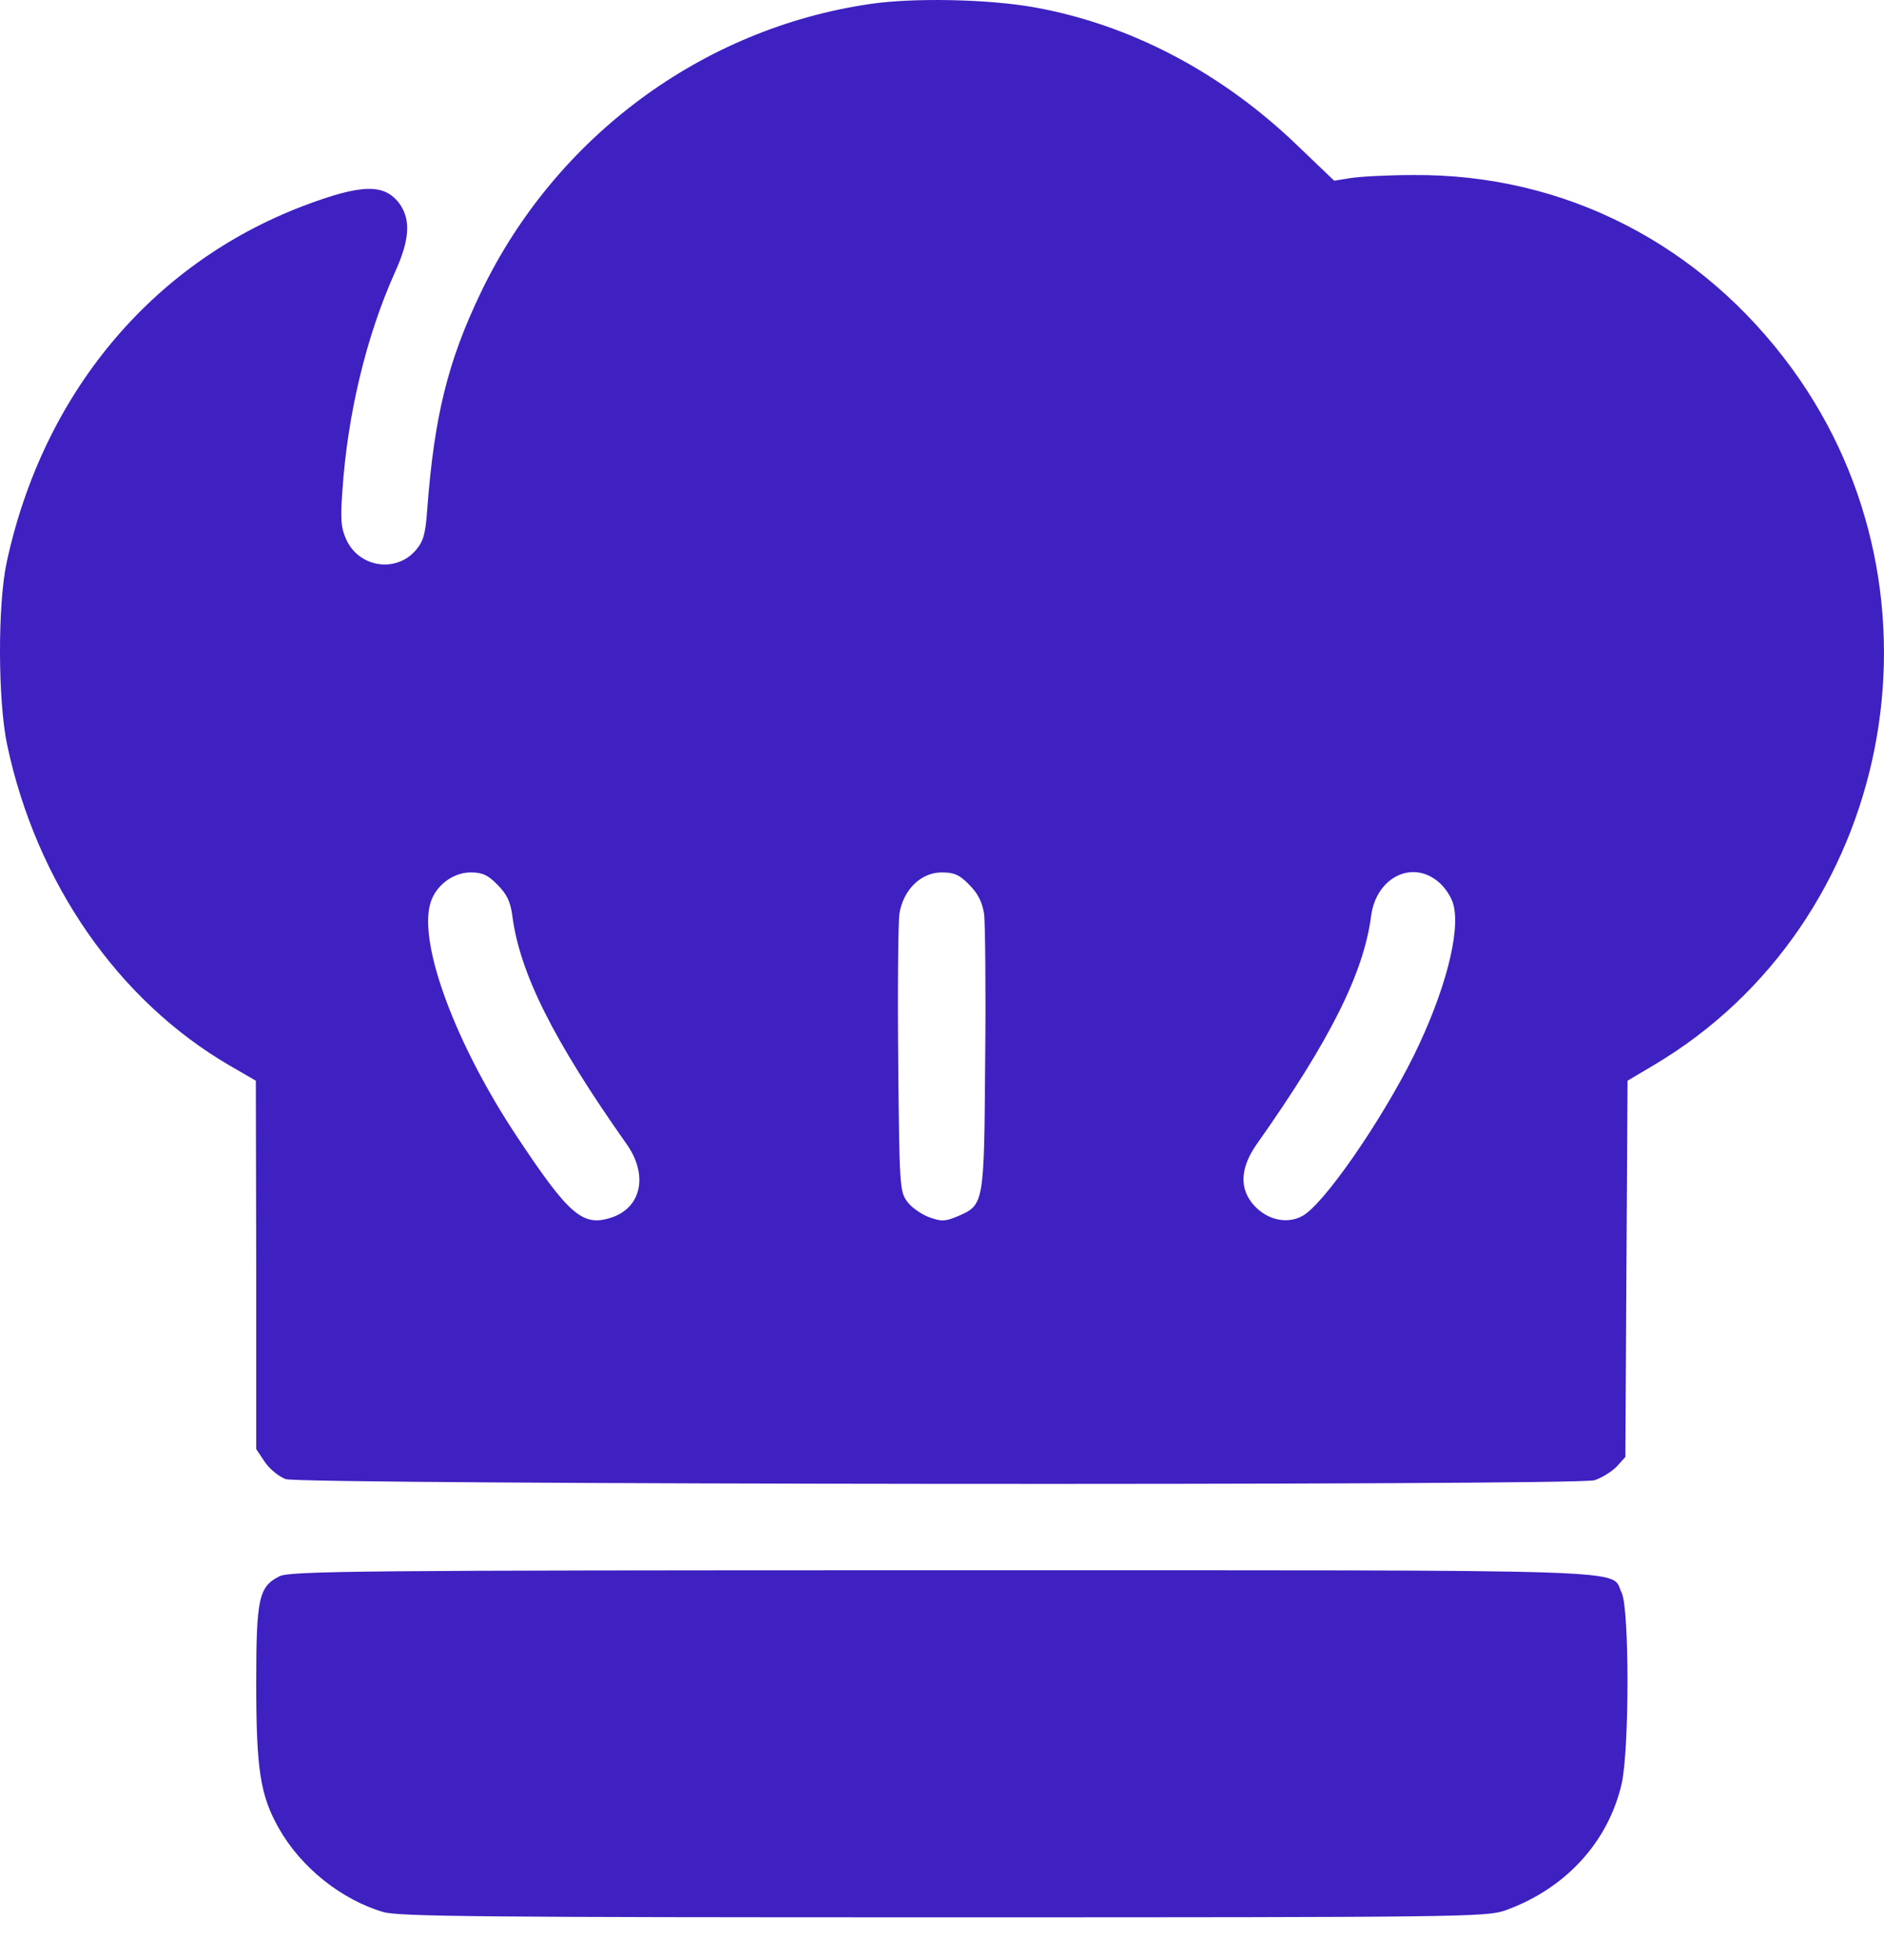 <svg width="25" height="26" viewBox="0 0 25 26" fill="none" xmlns="http://www.w3.org/2000/svg">
<path d="M11.552 0.052C9.317 0.376 7.371 1.819 6.383 3.875C5.943 4.79 5.762 5.522 5.669 6.761C5.645 7.09 5.62 7.179 5.513 7.304C5.249 7.602 4.769 7.527 4.598 7.164C4.525 7.005 4.515 6.9 4.544 6.502C4.613 5.487 4.862 4.457 5.239 3.616C5.434 3.188 5.454 2.924 5.307 2.71C5.107 2.431 4.804 2.436 4.016 2.735C2.001 3.506 0.569 5.233 0.089 7.458C-0.033 8.025 -0.028 9.294 0.094 9.876C0.481 11.708 1.566 13.271 3.043 14.132L3.395 14.336L3.4 16.779V19.223L3.513 19.392C3.576 19.486 3.698 19.586 3.791 19.621C4.011 19.695 20.883 19.71 21.157 19.636C21.25 19.606 21.382 19.526 21.451 19.457L21.568 19.327L21.582 16.834L21.597 14.336L21.949 14.127C25.113 12.25 25.974 7.906 23.783 4.895C22.575 3.238 20.761 2.307 18.756 2.322C18.418 2.322 18.047 2.342 17.924 2.362L17.704 2.397L17.22 1.934C16.213 0.963 15 0.326 13.724 0.097C13.112 -0.012 12.124 -0.032 11.552 0.052ZM6.603 11.738C6.726 11.862 6.774 11.962 6.799 12.151C6.897 12.907 7.342 13.798 8.315 15.177C8.608 15.59 8.511 16.033 8.095 16.157C7.728 16.271 7.542 16.107 6.853 15.067C6.051 13.858 5.557 12.539 5.708 11.992C5.772 11.753 6.007 11.573 6.246 11.573C6.403 11.573 6.476 11.608 6.603 11.738ZM12.863 11.738C12.98 11.857 13.034 11.967 13.059 12.126C13.073 12.245 13.083 13.116 13.073 14.062C13.059 15.993 13.059 15.983 12.702 16.137C12.545 16.202 12.496 16.207 12.33 16.147C12.222 16.107 12.09 16.013 12.037 15.938C11.939 15.804 11.934 15.729 11.919 14.072C11.909 13.121 11.919 12.245 11.934 12.126C11.983 11.807 12.217 11.573 12.496 11.573C12.662 11.573 12.731 11.603 12.863 11.738ZM19.093 11.703C19.176 11.773 19.26 11.902 19.284 11.992C19.387 12.355 19.172 13.166 18.761 14.002C18.326 14.878 17.558 15.988 17.279 16.132C17.074 16.242 16.819 16.182 16.643 15.993C16.443 15.774 16.453 15.495 16.677 15.177C17.651 13.798 18.096 12.907 18.194 12.151C18.262 11.638 18.741 11.399 19.093 11.703Z" fill="#3F20C0"/>
<path d="M3.708 20.91C3.434 21.049 3.4 21.198 3.4 22.333C3.4 23.473 3.454 23.816 3.698 24.249C3.992 24.772 4.53 25.2 5.087 25.364C5.293 25.424 6.457 25.434 12.521 25.434C19.382 25.434 19.719 25.429 19.969 25.344C20.766 25.06 21.338 24.443 21.519 23.662C21.622 23.204 21.622 21.338 21.519 21.129C21.358 20.81 22.013 20.83 12.511 20.83C4.76 20.83 3.85 20.84 3.708 20.91Z" fill="#3F20C0"/>
</svg>
